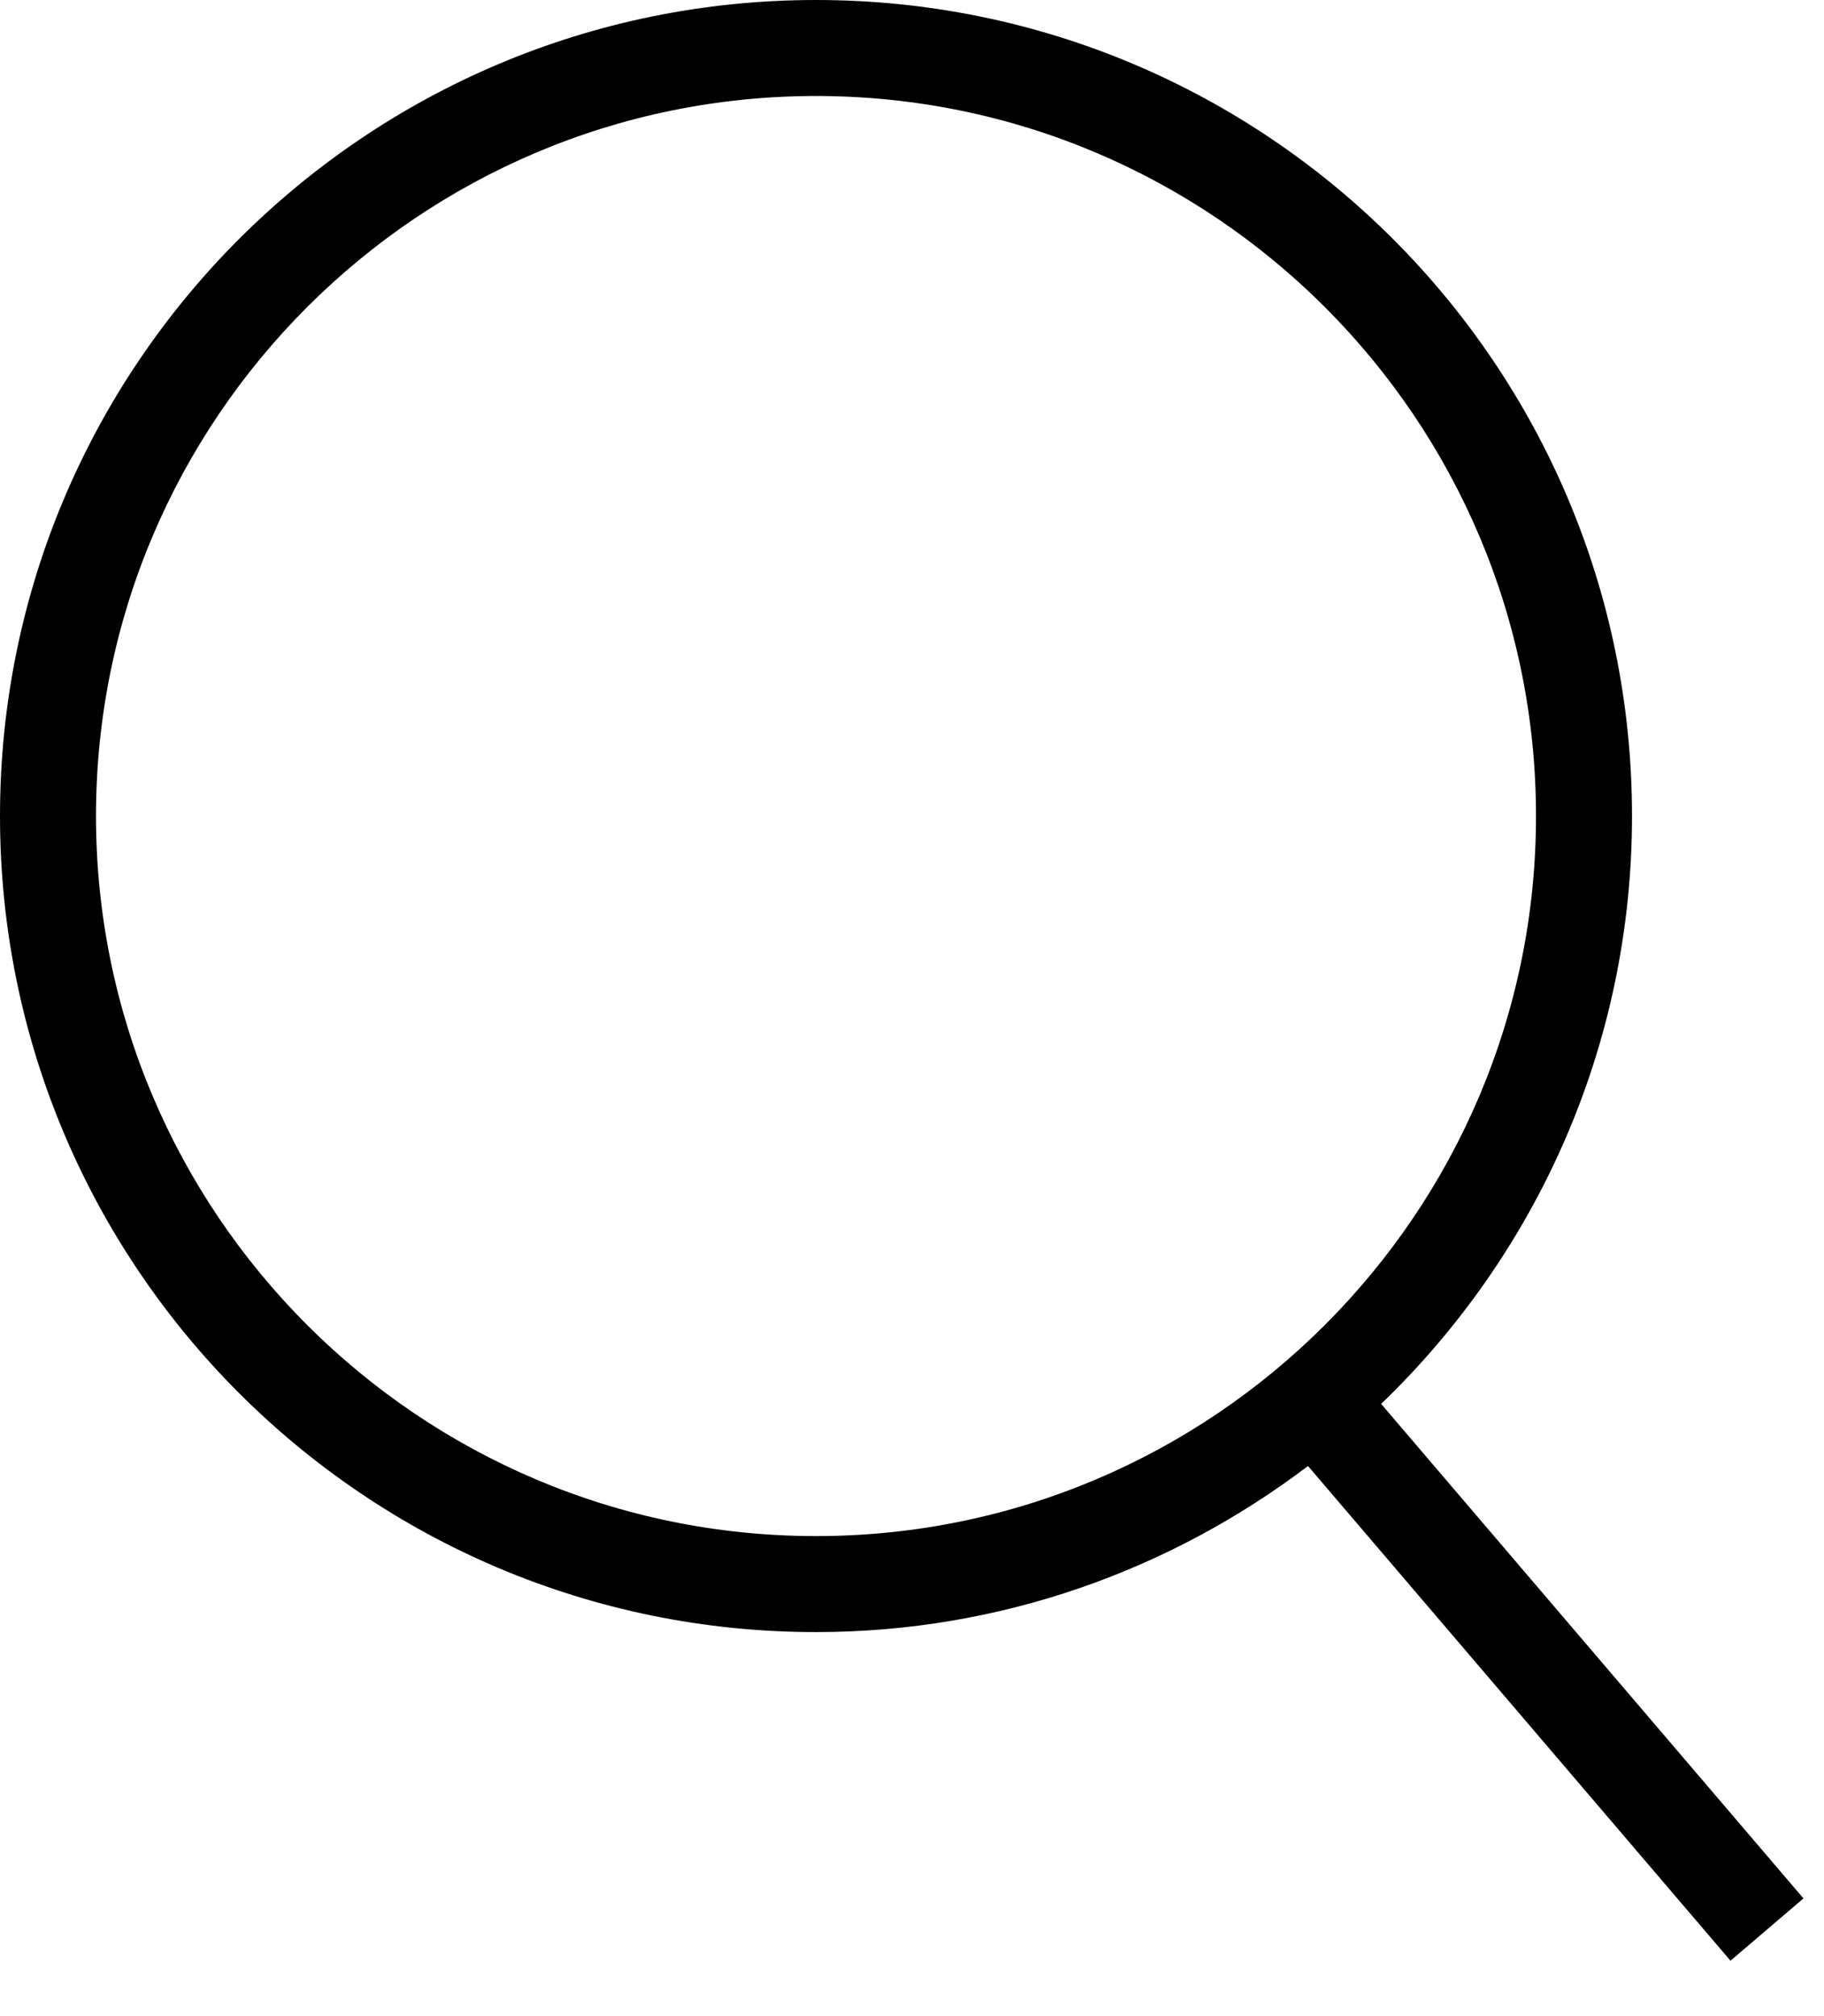 <svg width="19" height="21" viewBox="0 0 19 21" fill="none" xmlns="http://www.w3.org/2000/svg">
<path d="M14.387 14.623C15.995 13.076 17 10.907 17 8.5C17 3.806 13.195 0 8.5 0C3.806 0 0 3.806 0 8.5C0 13.194 3.806 17 8.5 17C10.427 17 12.199 16.351 13.625 15.27L18.026 20.423L18.786 19.774L14.387 14.623ZM8.5 16C4.364 16 1 12.636 1 8.5C1 4.364 4.364 1 8.5 1C12.636 1 16 4.364 16 8.5C16 12.636 12.636 16 8.5 16Z" fill="black"/>
</svg>
